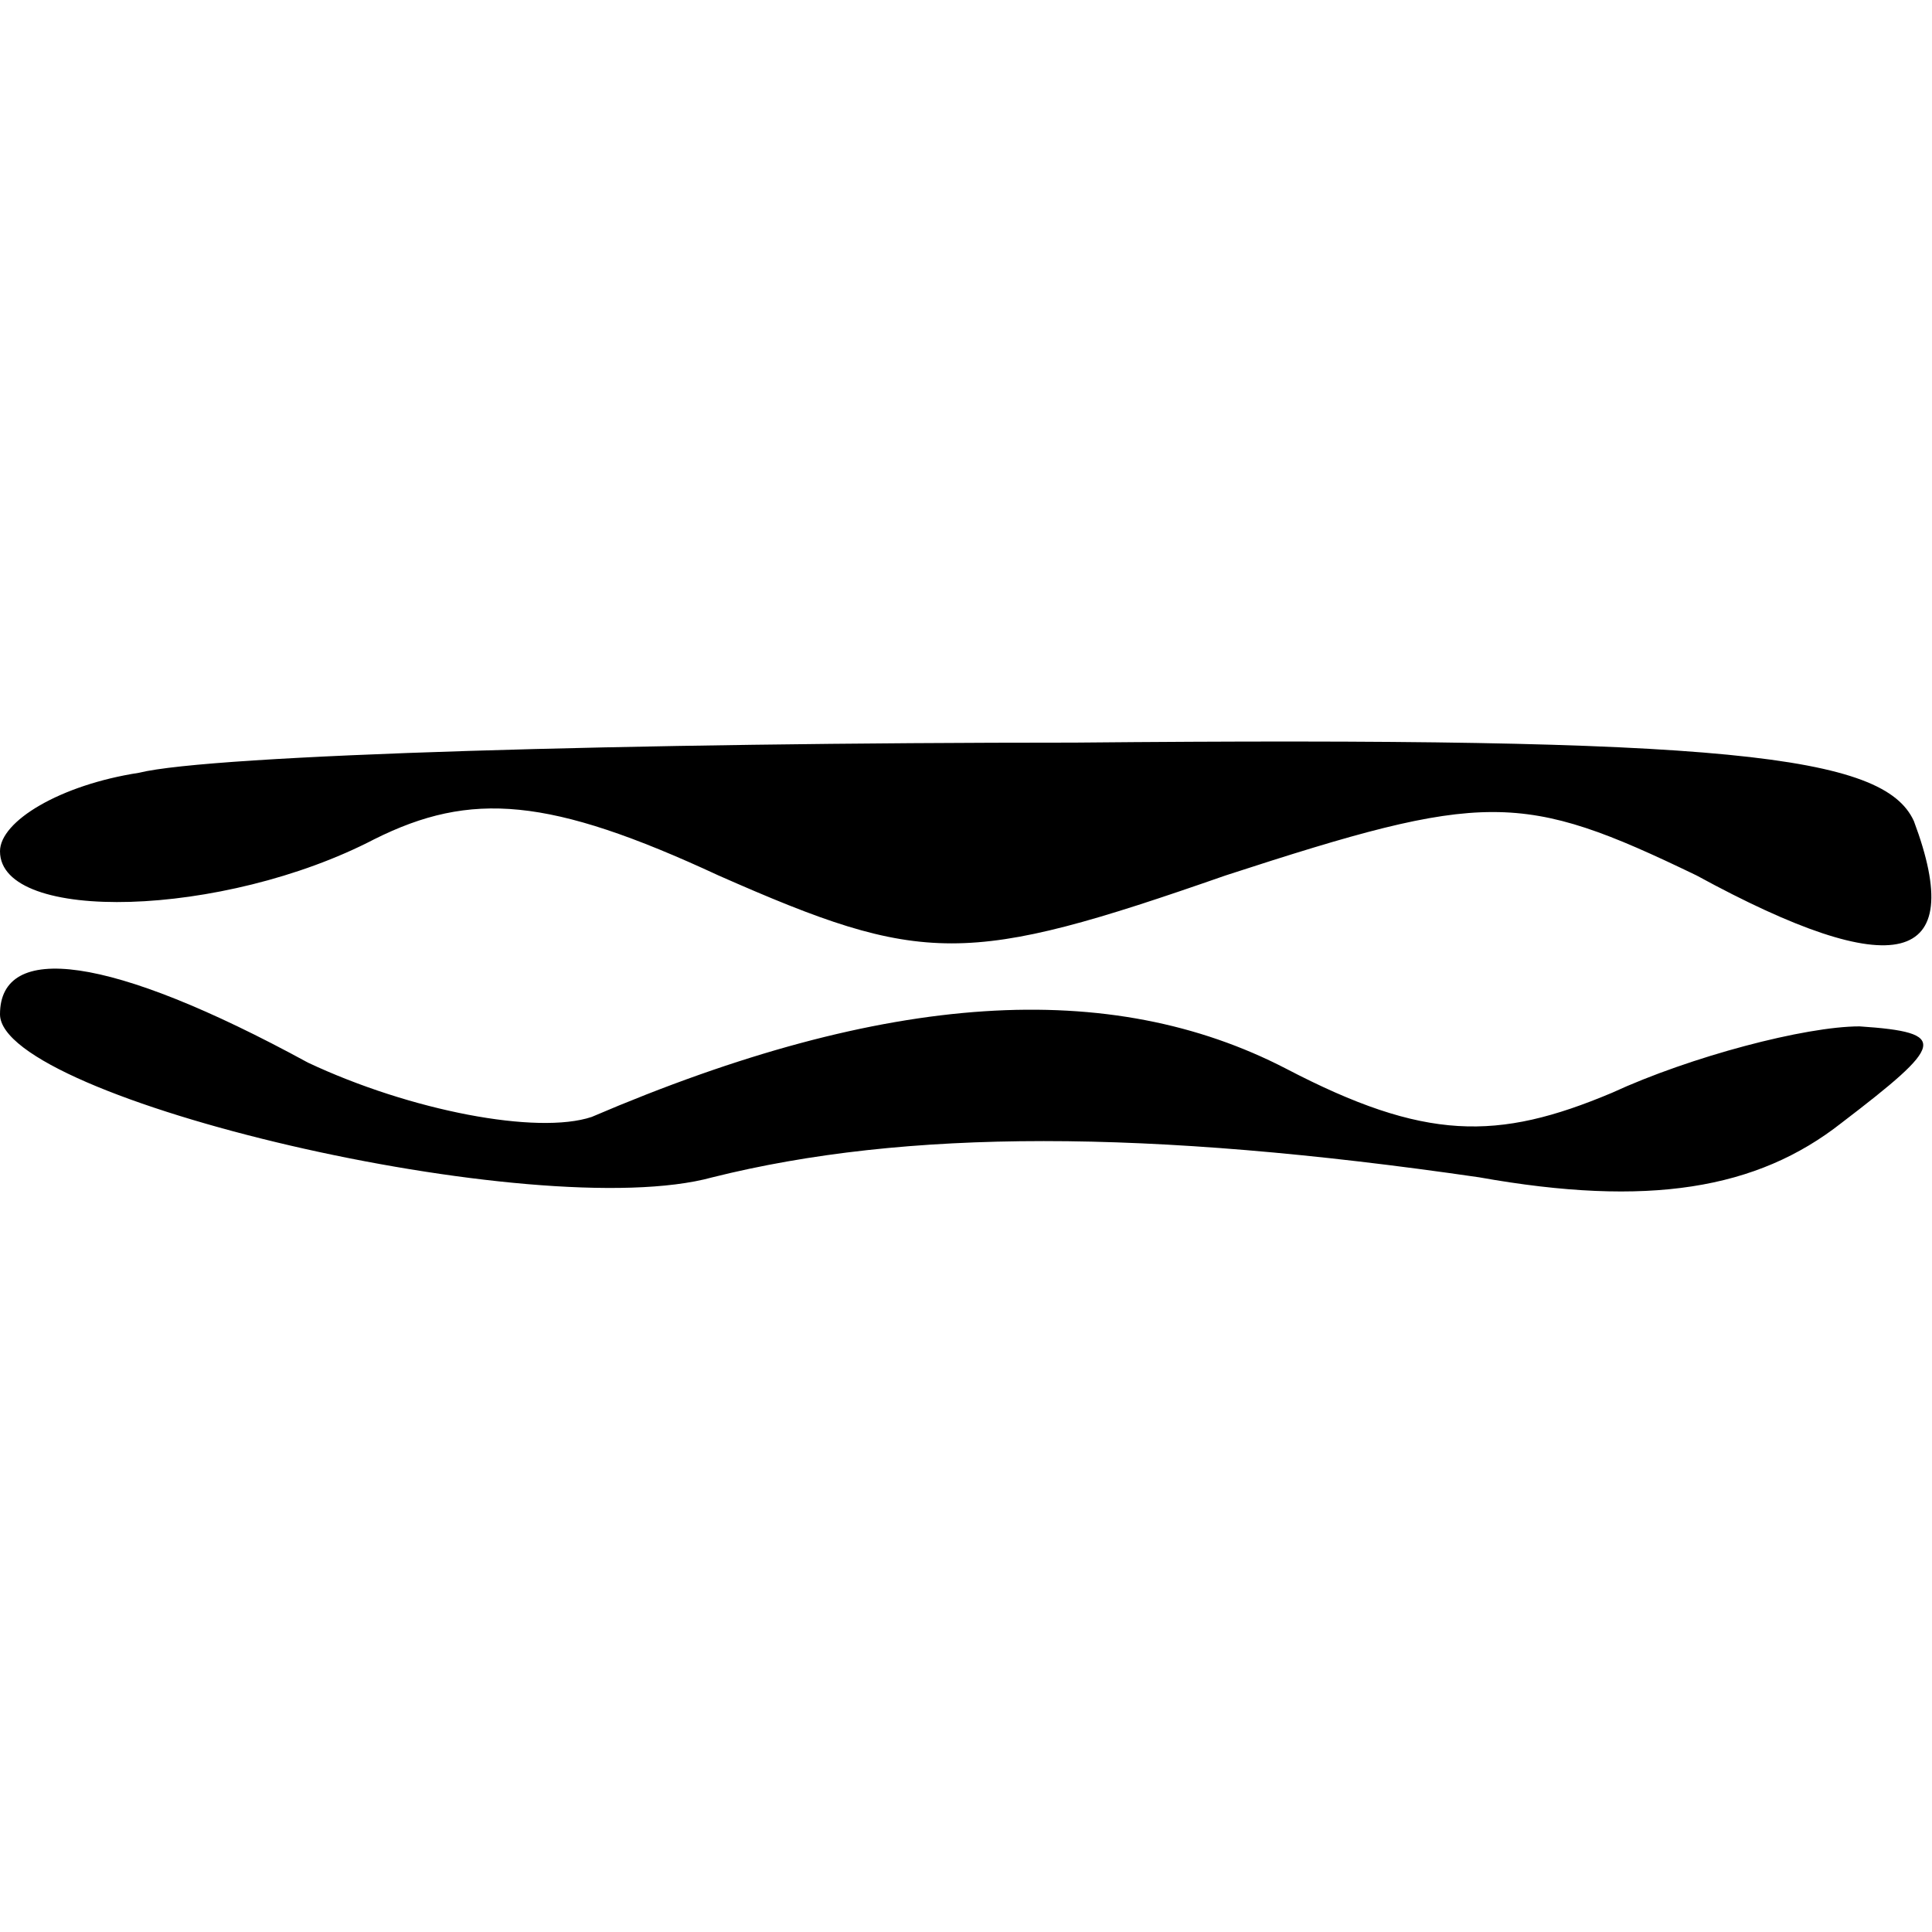 <?xml version="1.0" standalone="no"?>
<!DOCTYPE svg PUBLIC "-//W3C//DTD SVG 20010904//EN"
 "http://www.w3.org/TR/2001/REC-SVG-20010904/DTD/svg10.dtd">
<svg version="1.0" xmlns="http://www.w3.org/2000/svg"
 width="32pt" height="32pt" viewBox="0 0 32 32"
 preserveAspectRatio="xMidYMid meet">
<g transform="translate(0,32) scale(0.1,-0.1)"
fill="#000000" stroke="none">
<path fill="#000000" stroke="none" d="M23 192 c-13 -2 -23 -8 -23 -13 0 -12
37 -11 62 2 16 8 29 7 57 -6 34 -15 41 -15 84 0 43 14 49 14 78 0 33 -18 45
-15 36 9 -5 11 -31 14 -139 13 -73 0 -143 -2 -155 -5z"/>
<path fill="#000000" stroke="none" d="M0 152 c0 -14 89 -35 118 -27 32 8 72
8 127 0 28 -5 46 -2 60 9 17 13 18 15 3 16 -9 0 -28 -5 -41 -11 -19 -8 -31 -8
-54 4 -29 15 -66 13 -115 -8 -9 -3 -30 1 -47 9 -33 18 -51 20 -51 8z"/>
</g>
</svg>
